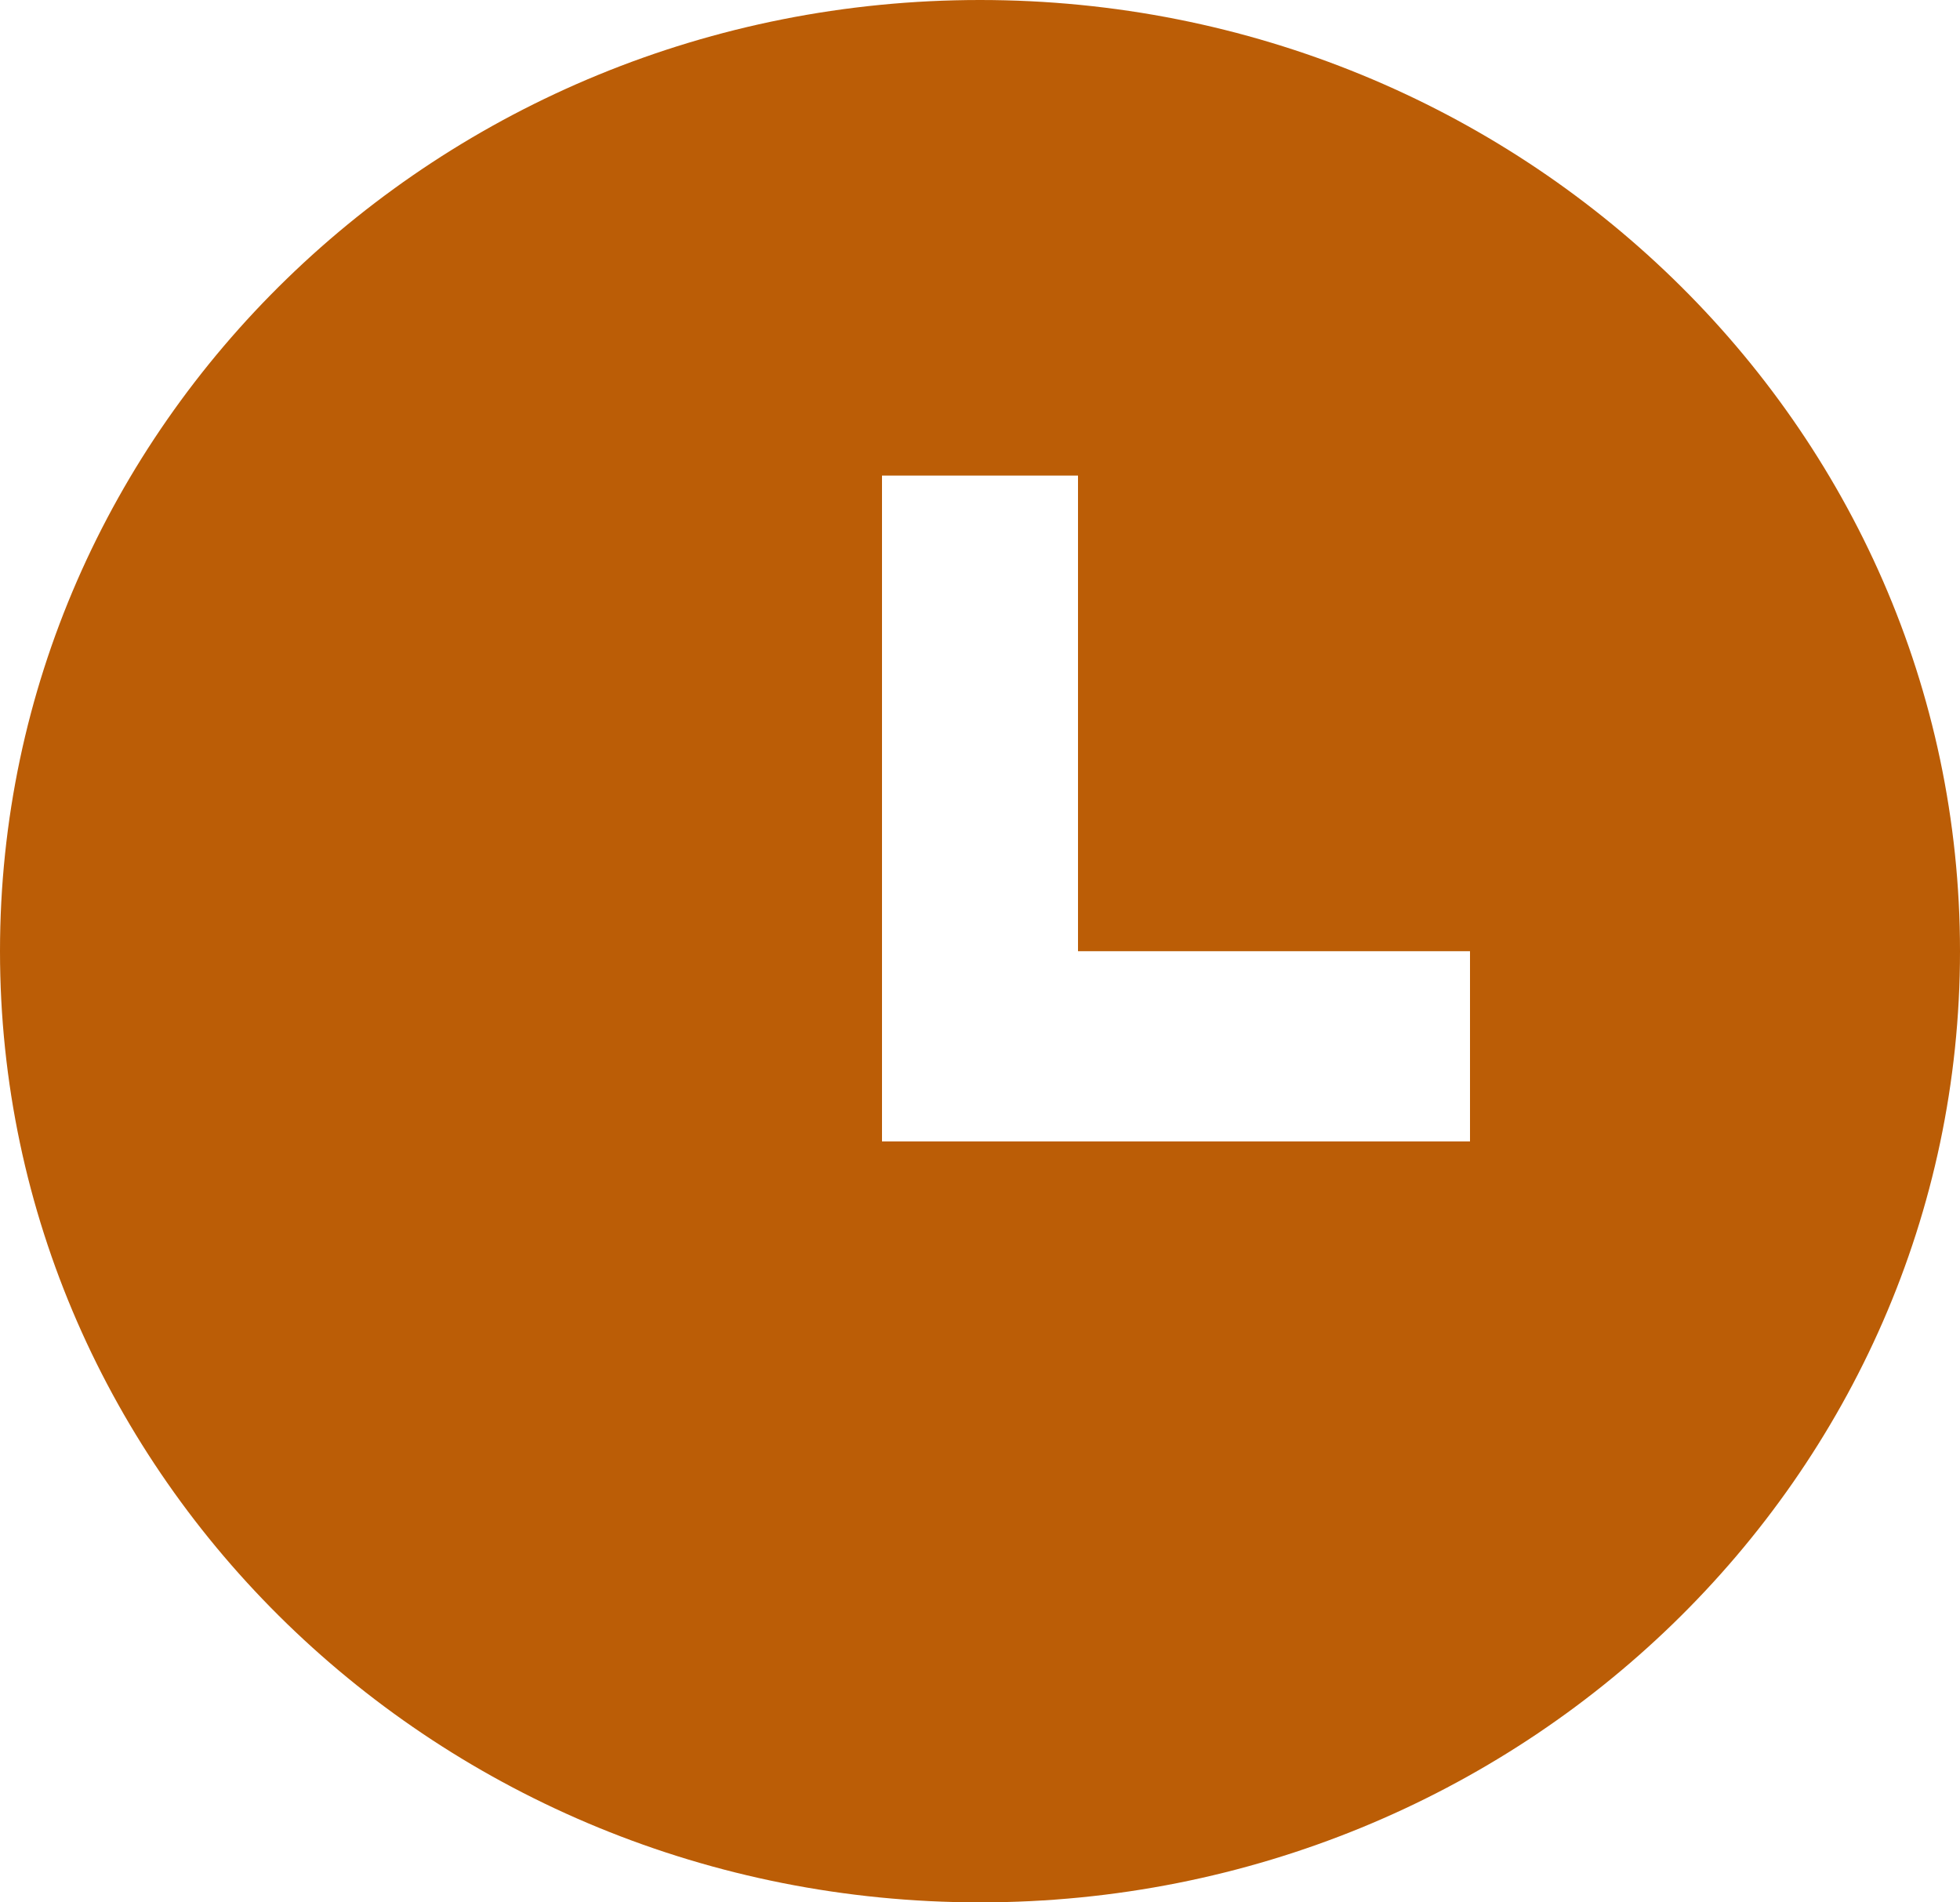 <svg width="34" height="33" viewBox="0 0 34 33" fill="none" xmlns="http://www.w3.org/2000/svg">
<path d="M17 33C7.611 33 0 25.613 0 16.5C0 7.387 7.611 0 17 0C26.389 0 34 7.387 34 16.5C34 25.613 26.389 33 17 33ZM18.7 16.5V8.25H15.3V19.8H25.5V16.5H18.7Z" fill="#BB5D06"/>
</svg>
